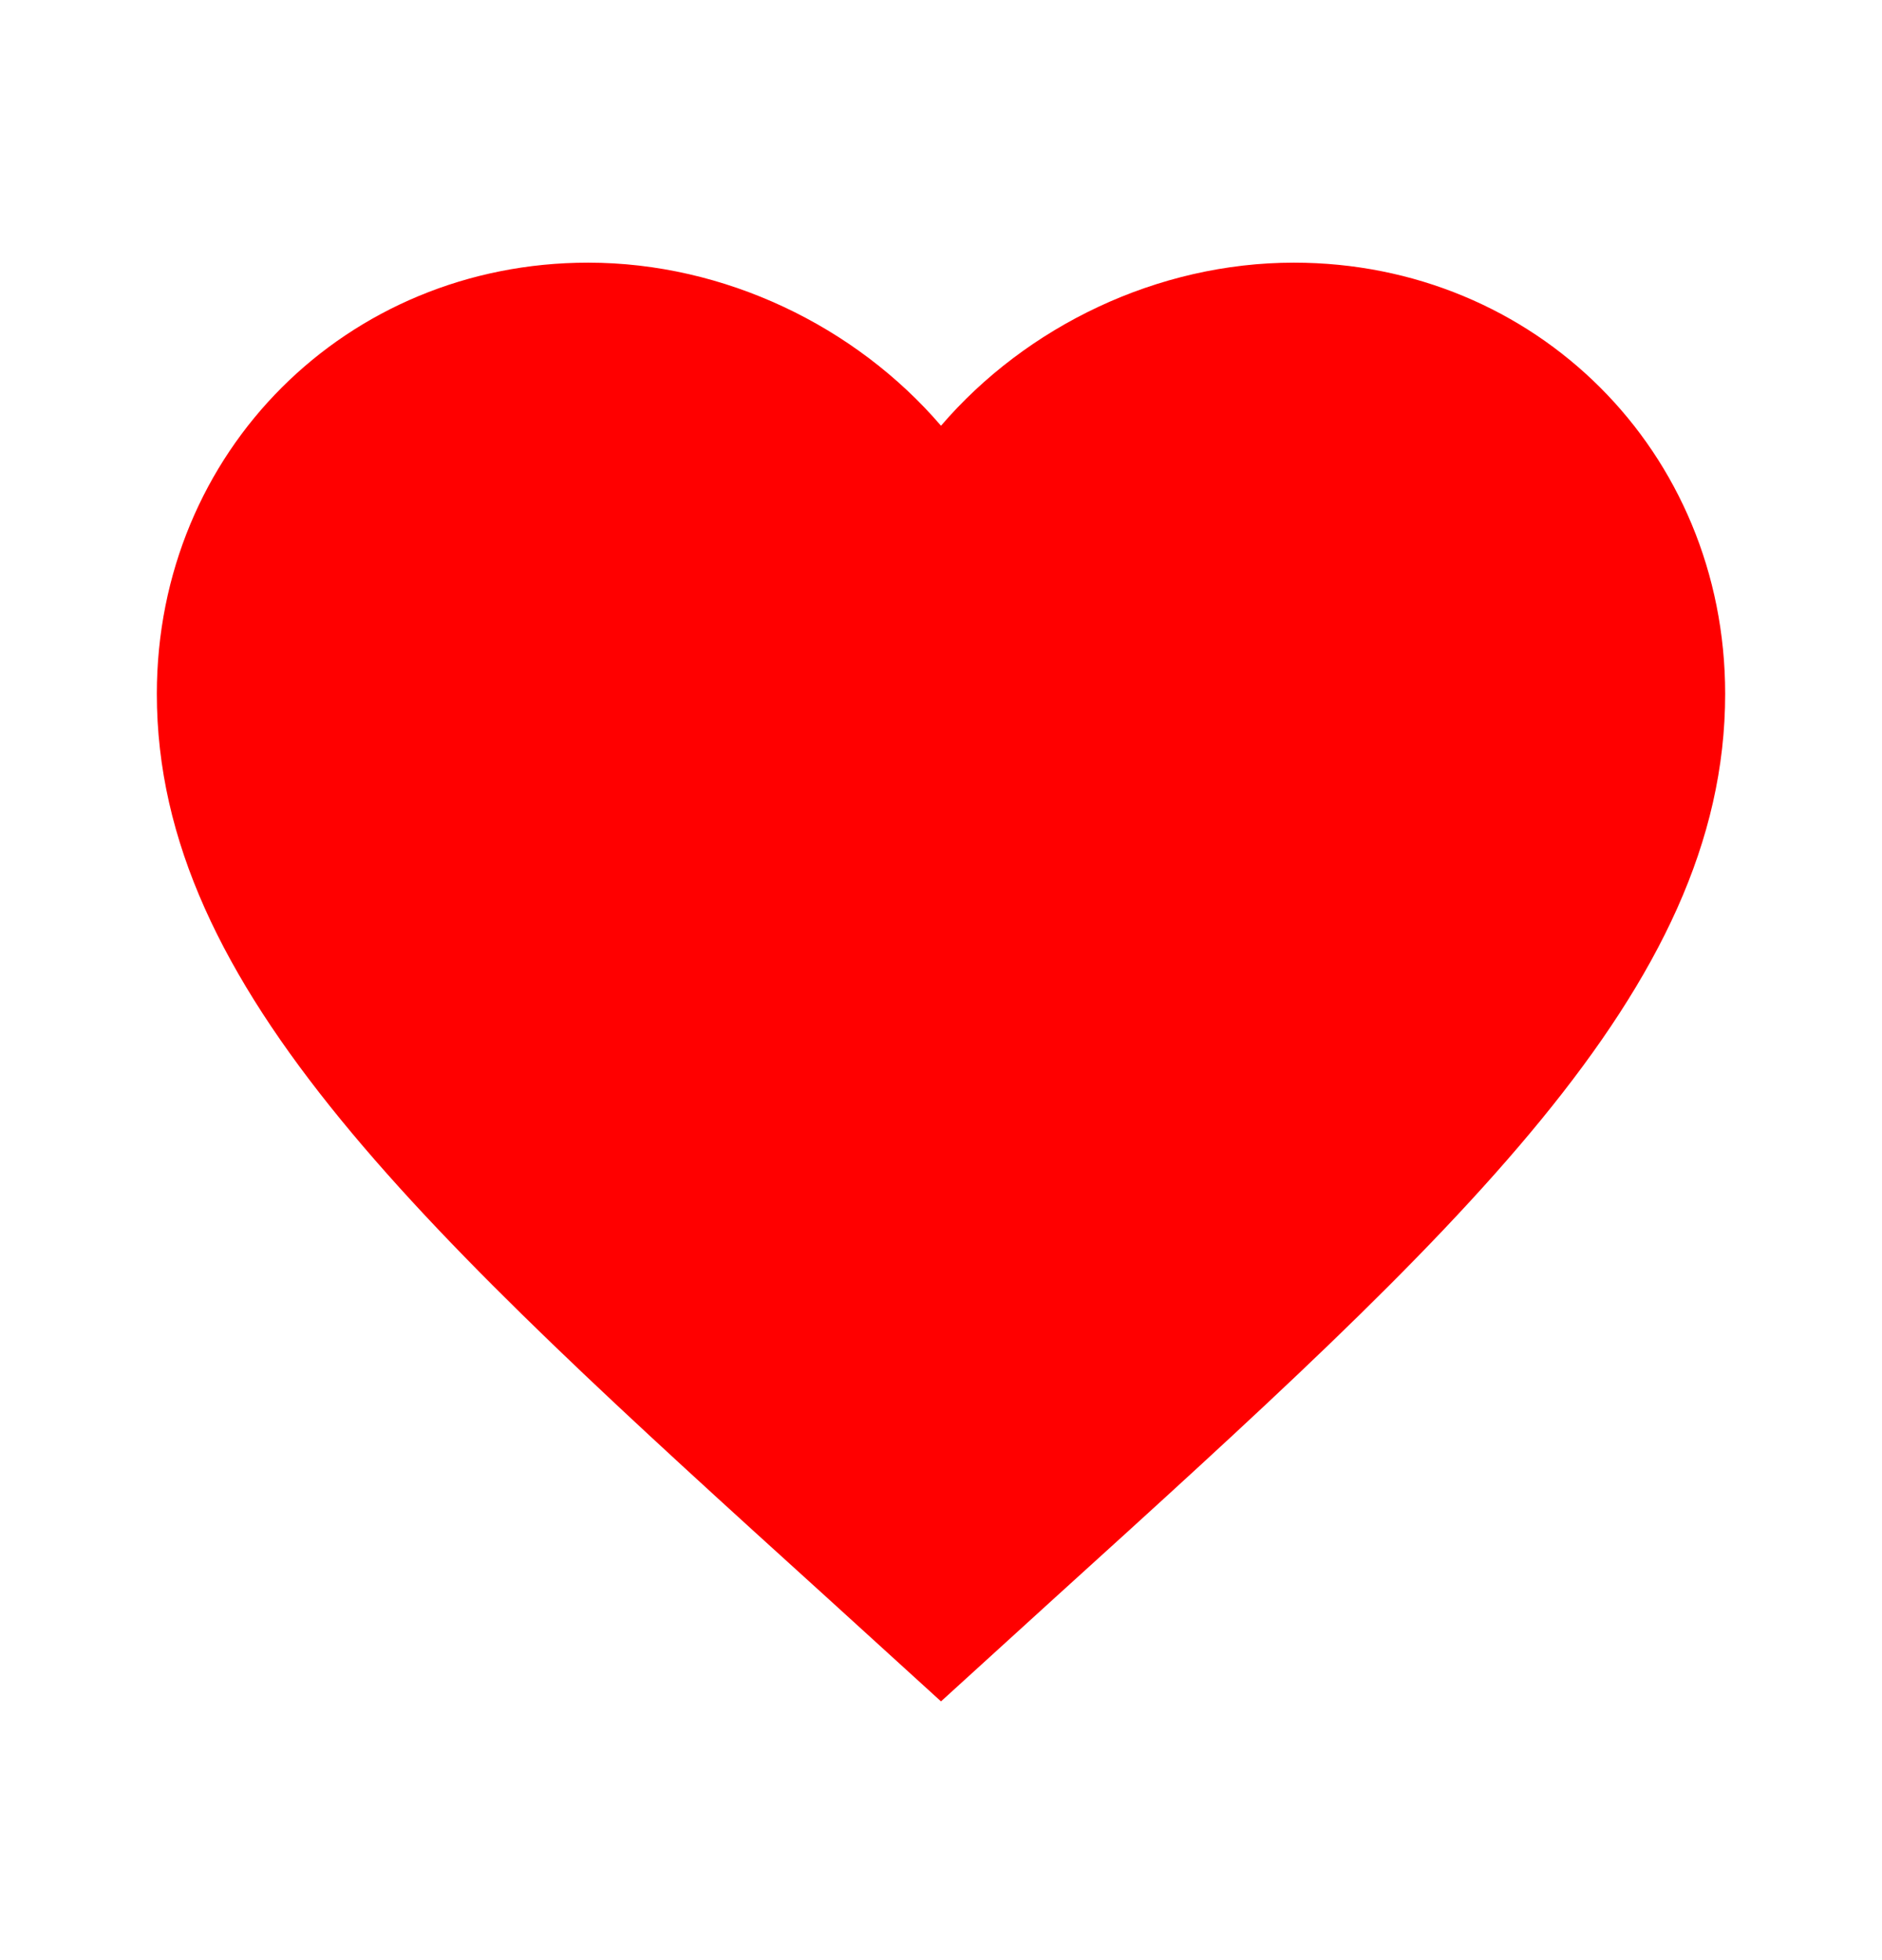 <svg width="24" height="25" viewBox="0 0 24 25" fill="none" xmlns="http://www.w3.org/2000/svg">
<path d="M12 21.7L10.55 20.38C5.4 15.71 2 12.62 2 8.85C2 5.76 4.42 3.35 7.5 3.35C9.24 3.35 10.91 4.16 12 5.43C13.09 4.16 14.76 3.35 16.5 3.35C19.58 3.35 22 5.76 22 8.85C22 12.62 18.6 15.71 13.45 20.38L12 21.7Z" fill="#FF0000"/>
</svg>
